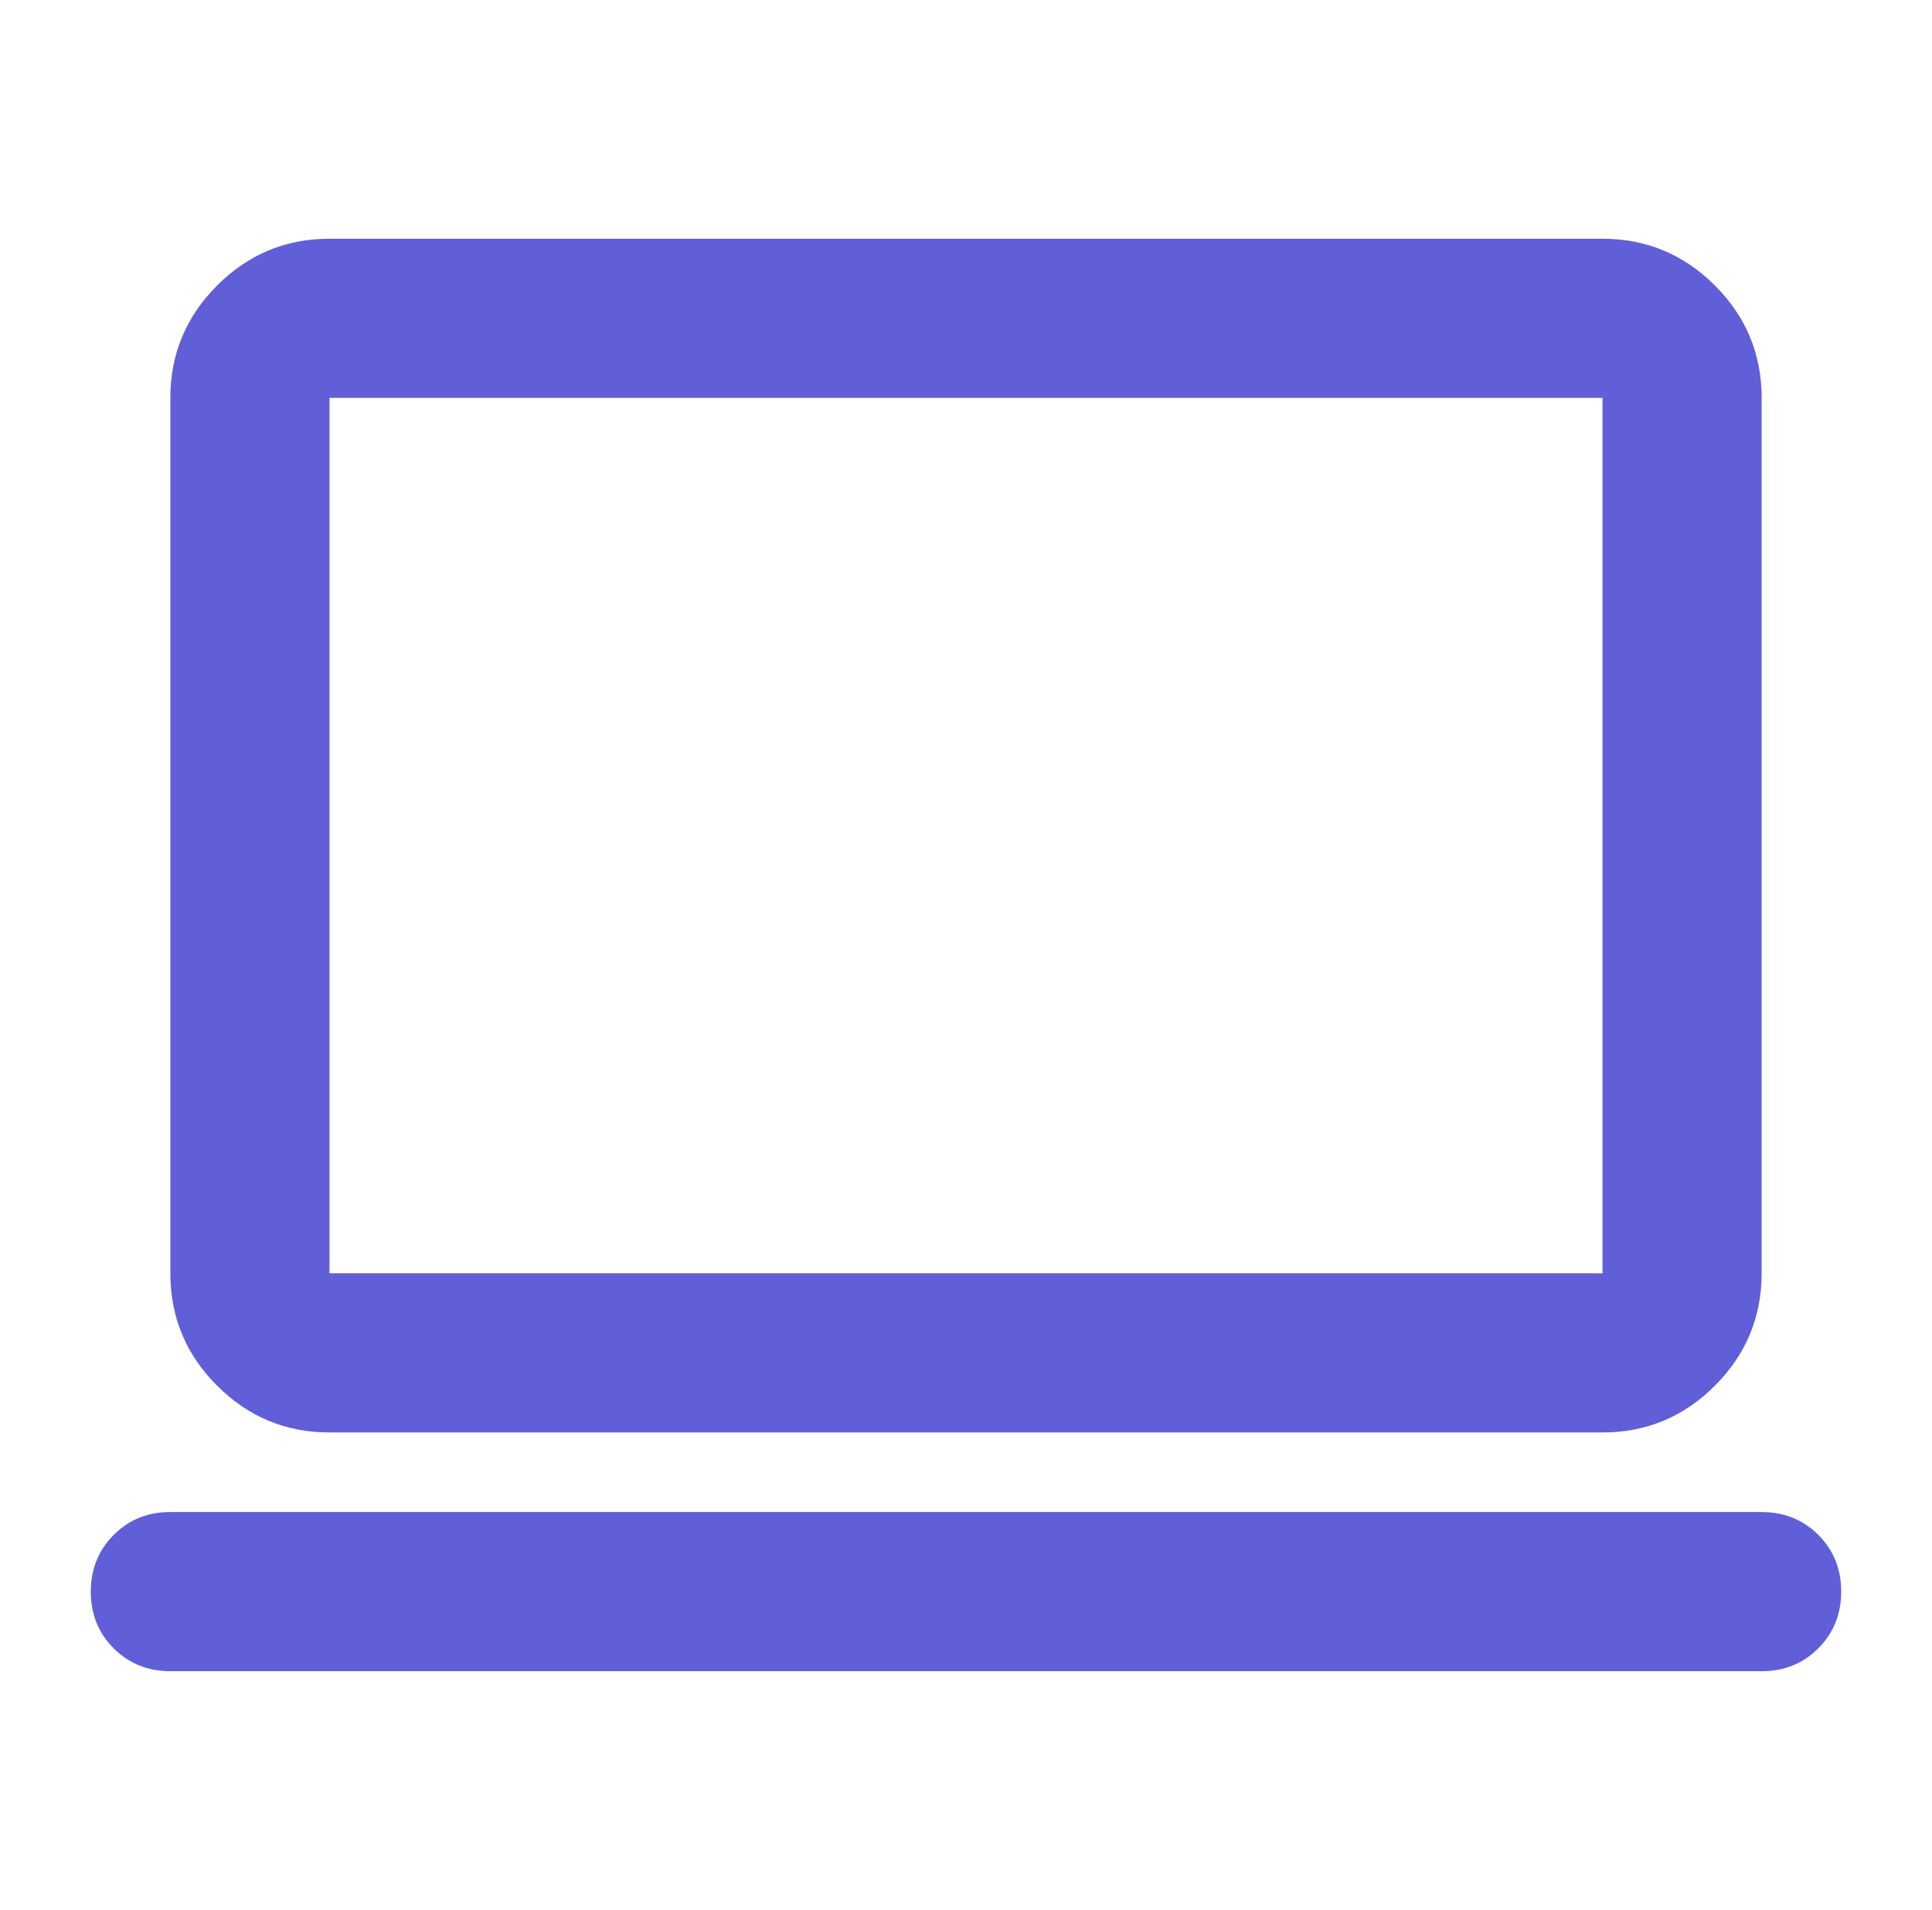 <svg width="86" height="85" viewBox="0 0 86 85" fill="none" xmlns="http://www.w3.org/2000/svg">
<path d="M7.583 74.375C6.58 74.375 5.738 74.035 5.058 73.355C4.378 72.675 4.039 71.835 4.042 70.833C4.042 69.83 4.382 68.988 5.062 68.308C5.742 67.628 6.582 67.289 7.583 67.292H78.417C79.42 67.292 80.262 67.632 80.942 68.312C81.622 68.992 81.961 69.832 81.958 70.833C81.958 71.837 81.618 72.679 80.938 73.359C80.258 74.039 79.418 74.377 78.417 74.375H7.583ZM14.667 63.75C12.719 63.75 11.051 63.056 9.662 61.667C8.274 60.279 7.581 58.612 7.583 56.667V17.708C7.583 15.76 8.277 14.092 9.666 12.704C11.054 11.316 12.721 10.623 14.667 10.625H71.333C73.281 10.625 74.949 11.319 76.338 12.707C77.726 14.096 78.419 15.763 78.417 17.708V56.667C78.417 58.615 77.722 60.283 76.334 61.671C74.946 63.059 73.279 63.752 71.333 63.75H14.667ZM14.667 56.667H71.333V17.708H14.667V56.667Z" fill="#615FD7"/>
</svg>
